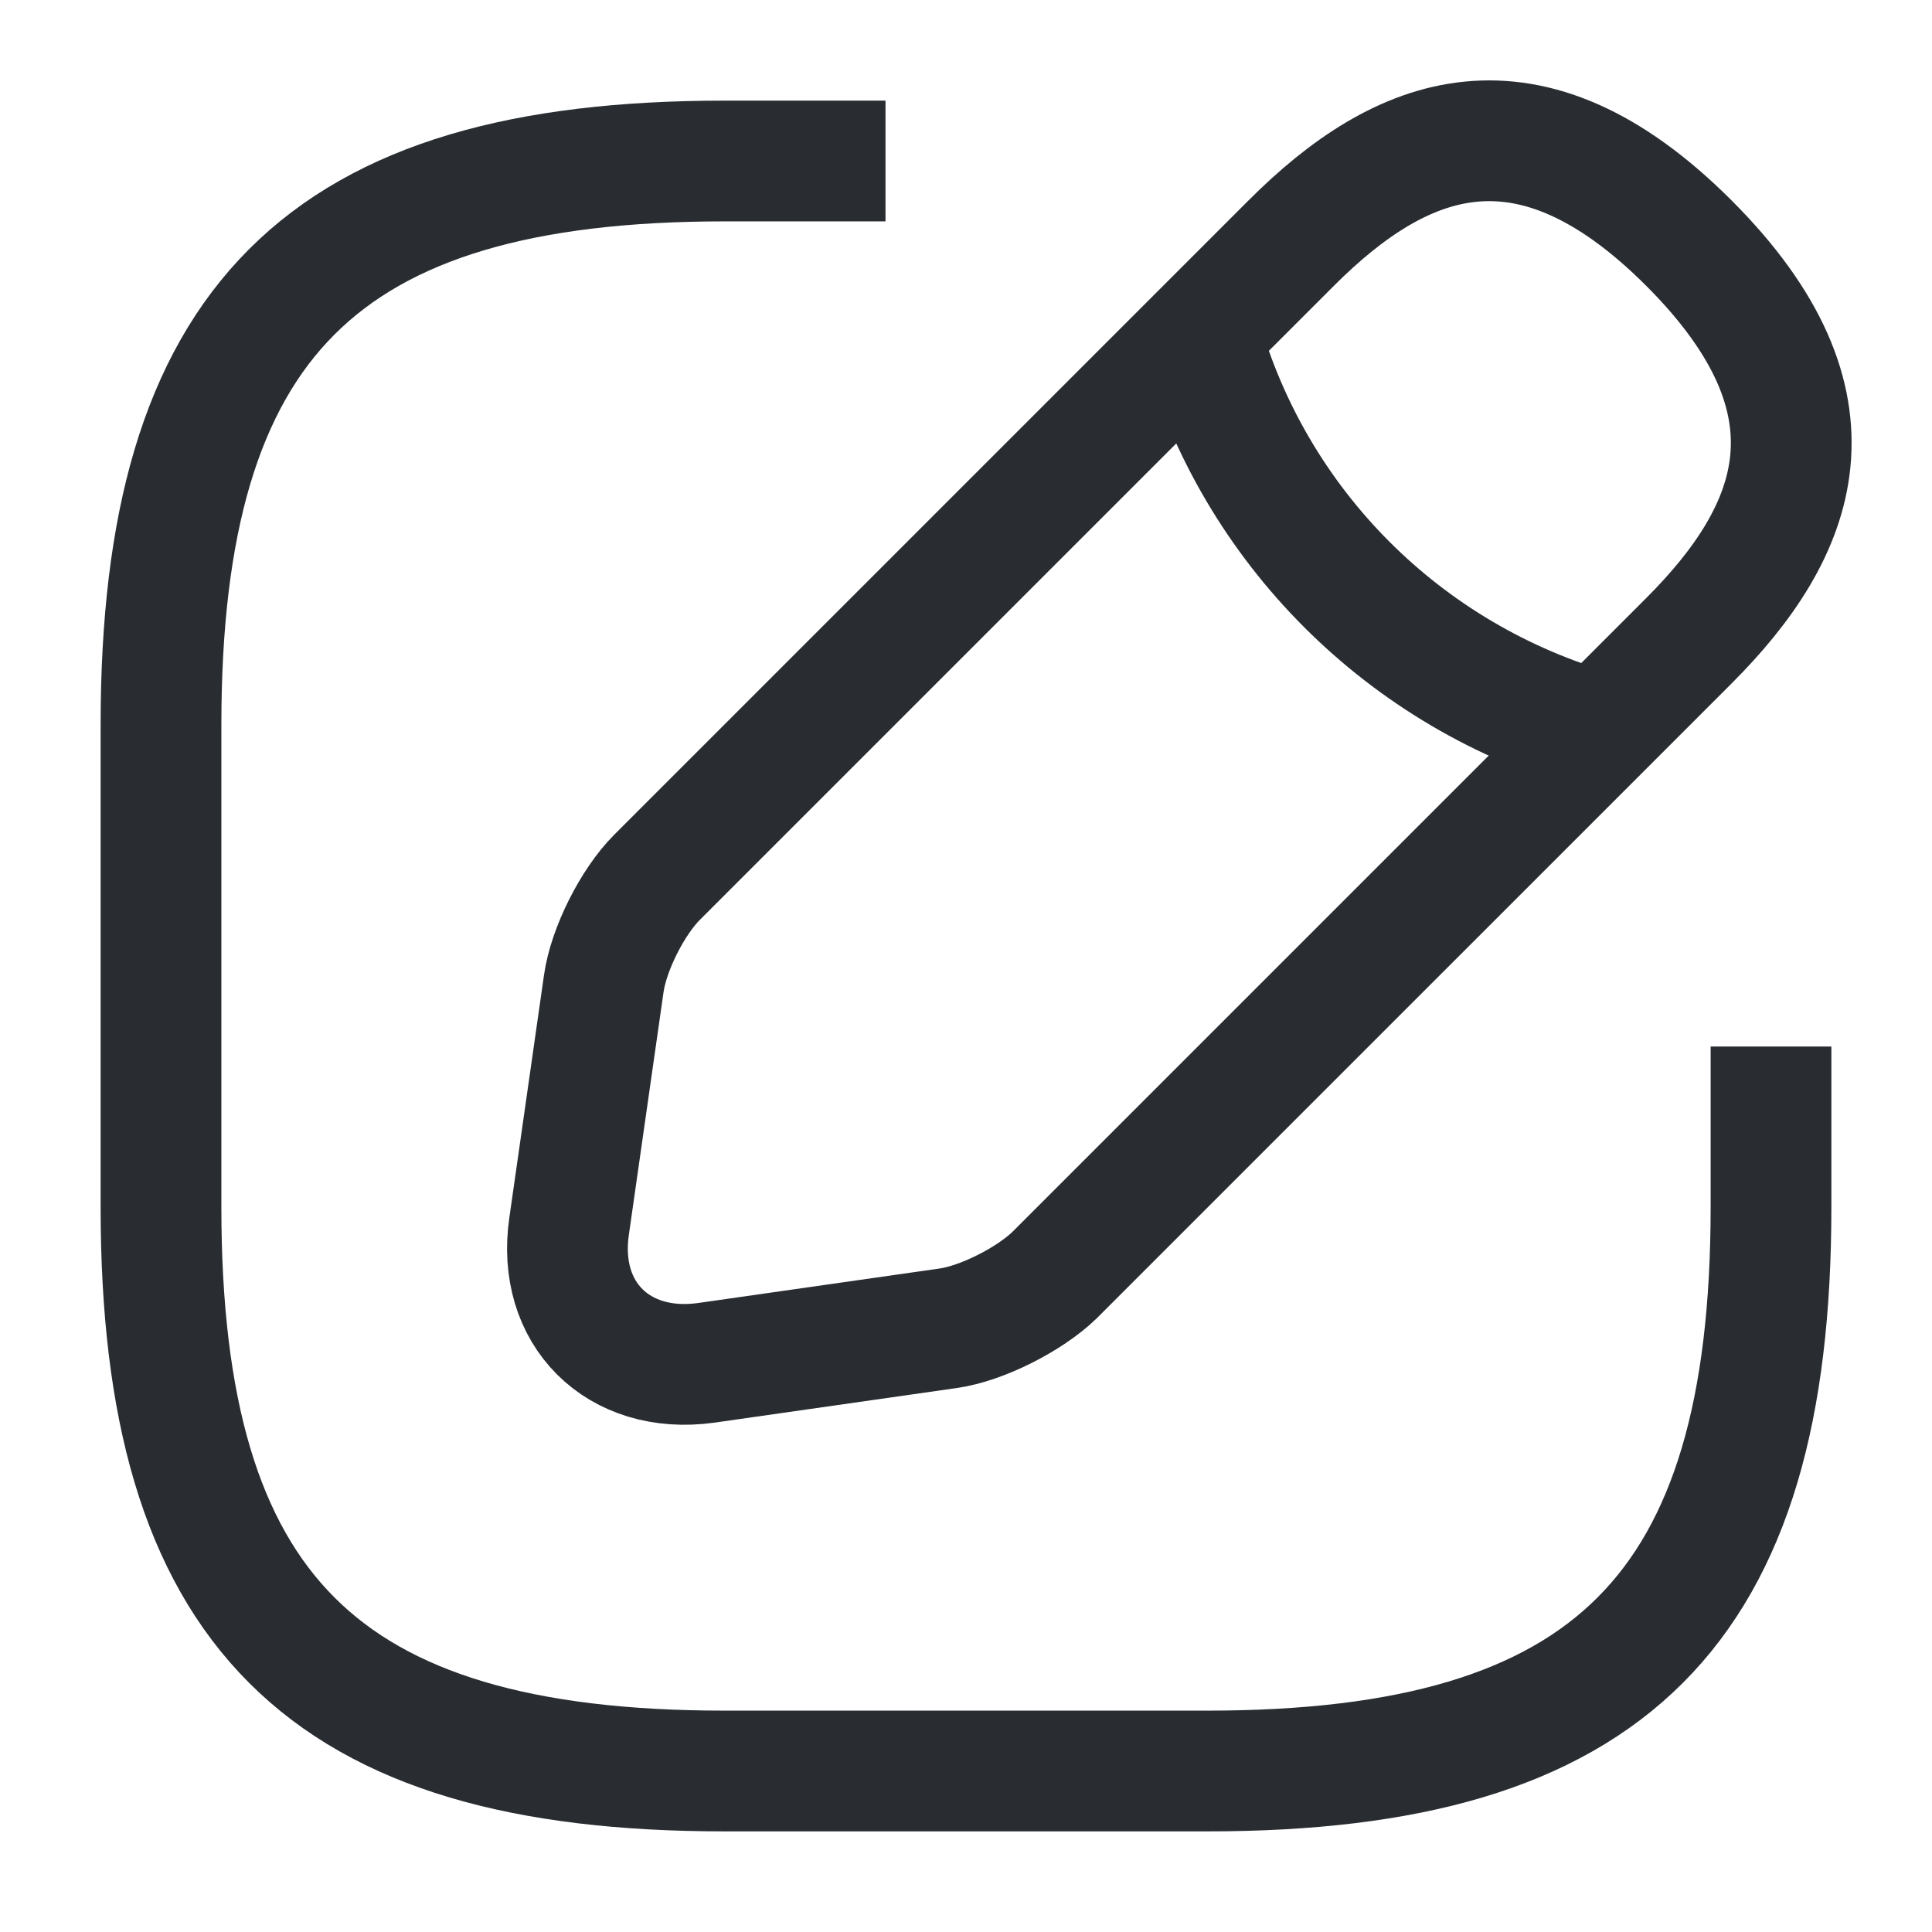 <svg width="24" height="24" viewBox="0 0 24 24" fill="none" xmlns="http://www.w3.org/2000/svg">
    <path d="M11 2H9C4 2 2 4 2 9V15C2 20 4 22 9 22H15C20 22 22 20 22 15V13" stroke="#292D32" stroke-width="1.5"
        strokeLinecap="round" strokeLinejoin="round" />
    <path
        d="M16.04 3.02L8.16 10.9C7.86 11.2 7.56 11.79 7.5 12.22L7.07 15.23C6.91 16.32 7.68 17.08 8.77 16.93L11.78 16.5C12.2 16.44 12.79 16.14 13.1 15.84L20.98 7.96C22.34 6.6 22.98 5.02 20.98 3.02C18.98 1.02 17.4 1.66 16.04 3.02Z"
        stroke="#292D32" stroke-width="1.5" strokeMiterlimit="10" strokeLinecap="round" strokeLinejoin="round" />
    <path d="M14.91 4.15C15.58 6.54 17.45 8.41 19.85 9.09" stroke="#292D32" stroke-width="1.5"
        strokeMiterlimit="10" strokeLinecap="round" strokeLinejoin="round" />
</svg>